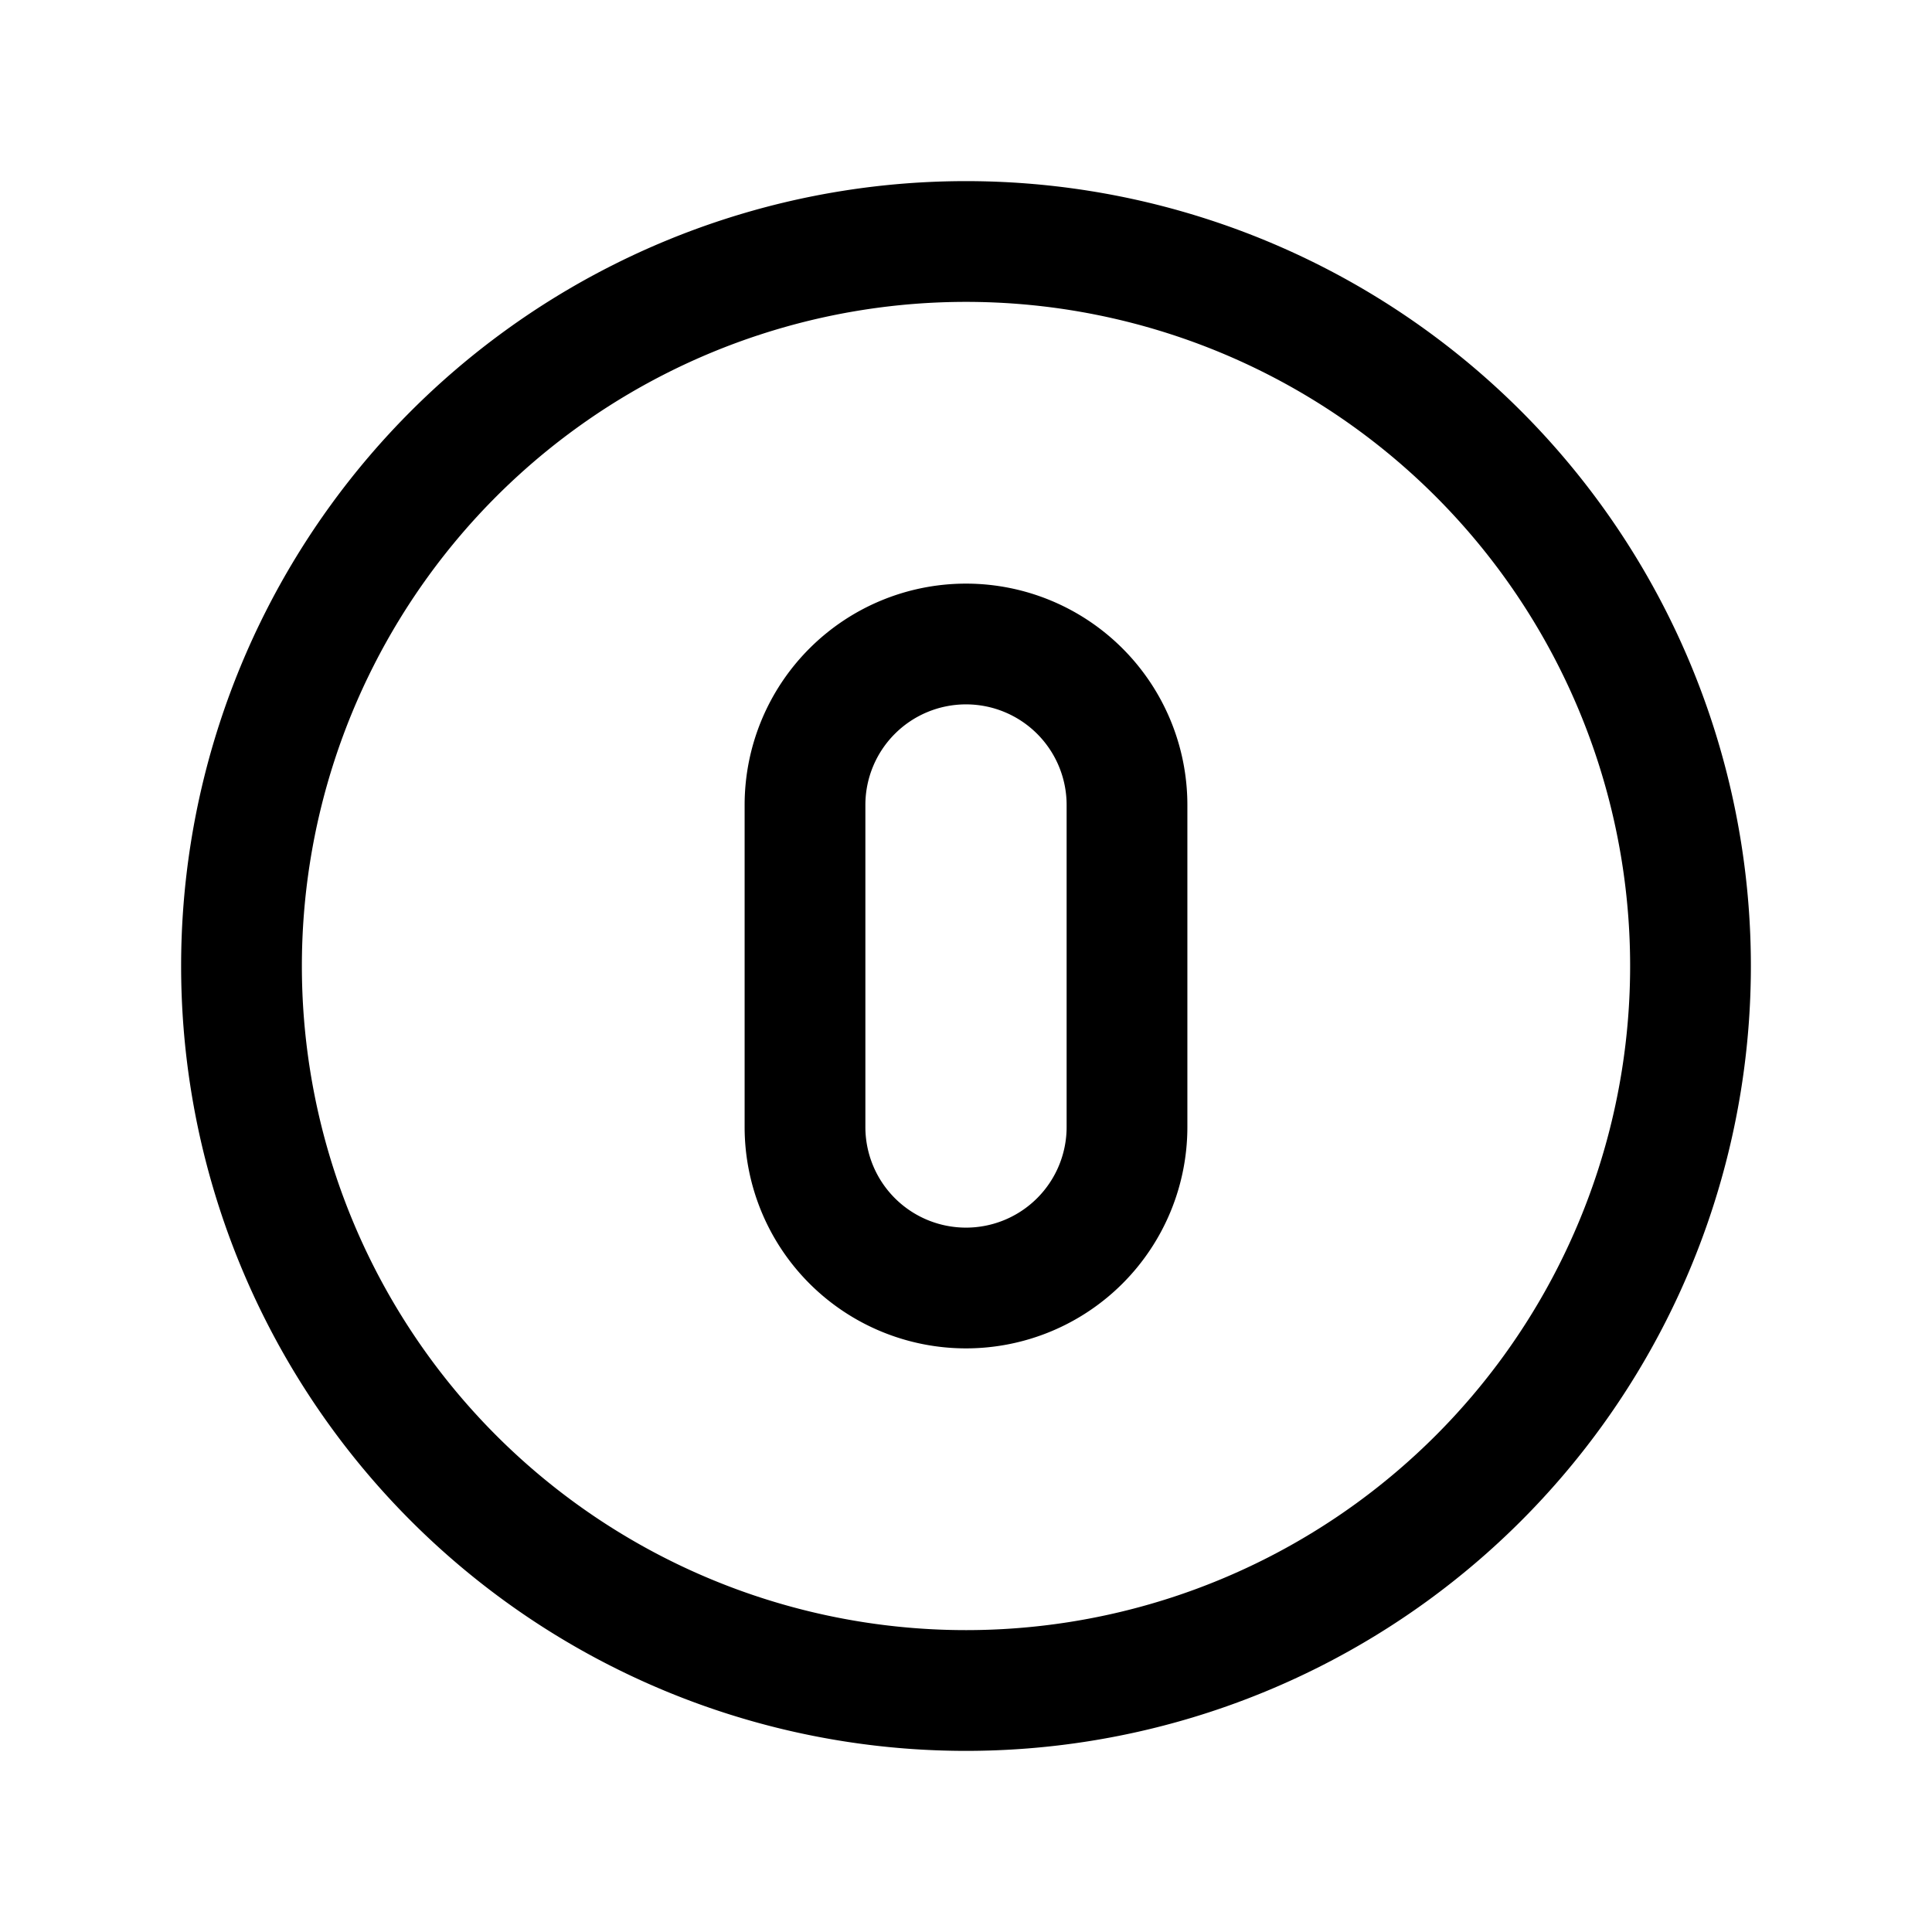 <svg xmlns="http://www.w3.org/2000/svg" fill="none" stroke-linecap="round" stroke-linejoin="round" viewBox="0 0 24 24" stroke-width="1.5" stroke="currentColor" aria-hidden="true" data-slot="icon" height="16px" width="16px">
  <path d="M3 12a9 9 0 1 0 18 0 9 9 0 1 0-18 0"/>
  <path d="M10 10v4a2 2 0 1 0 4 0v-4a2 2 0 1 0-4 0"/>
</svg>

